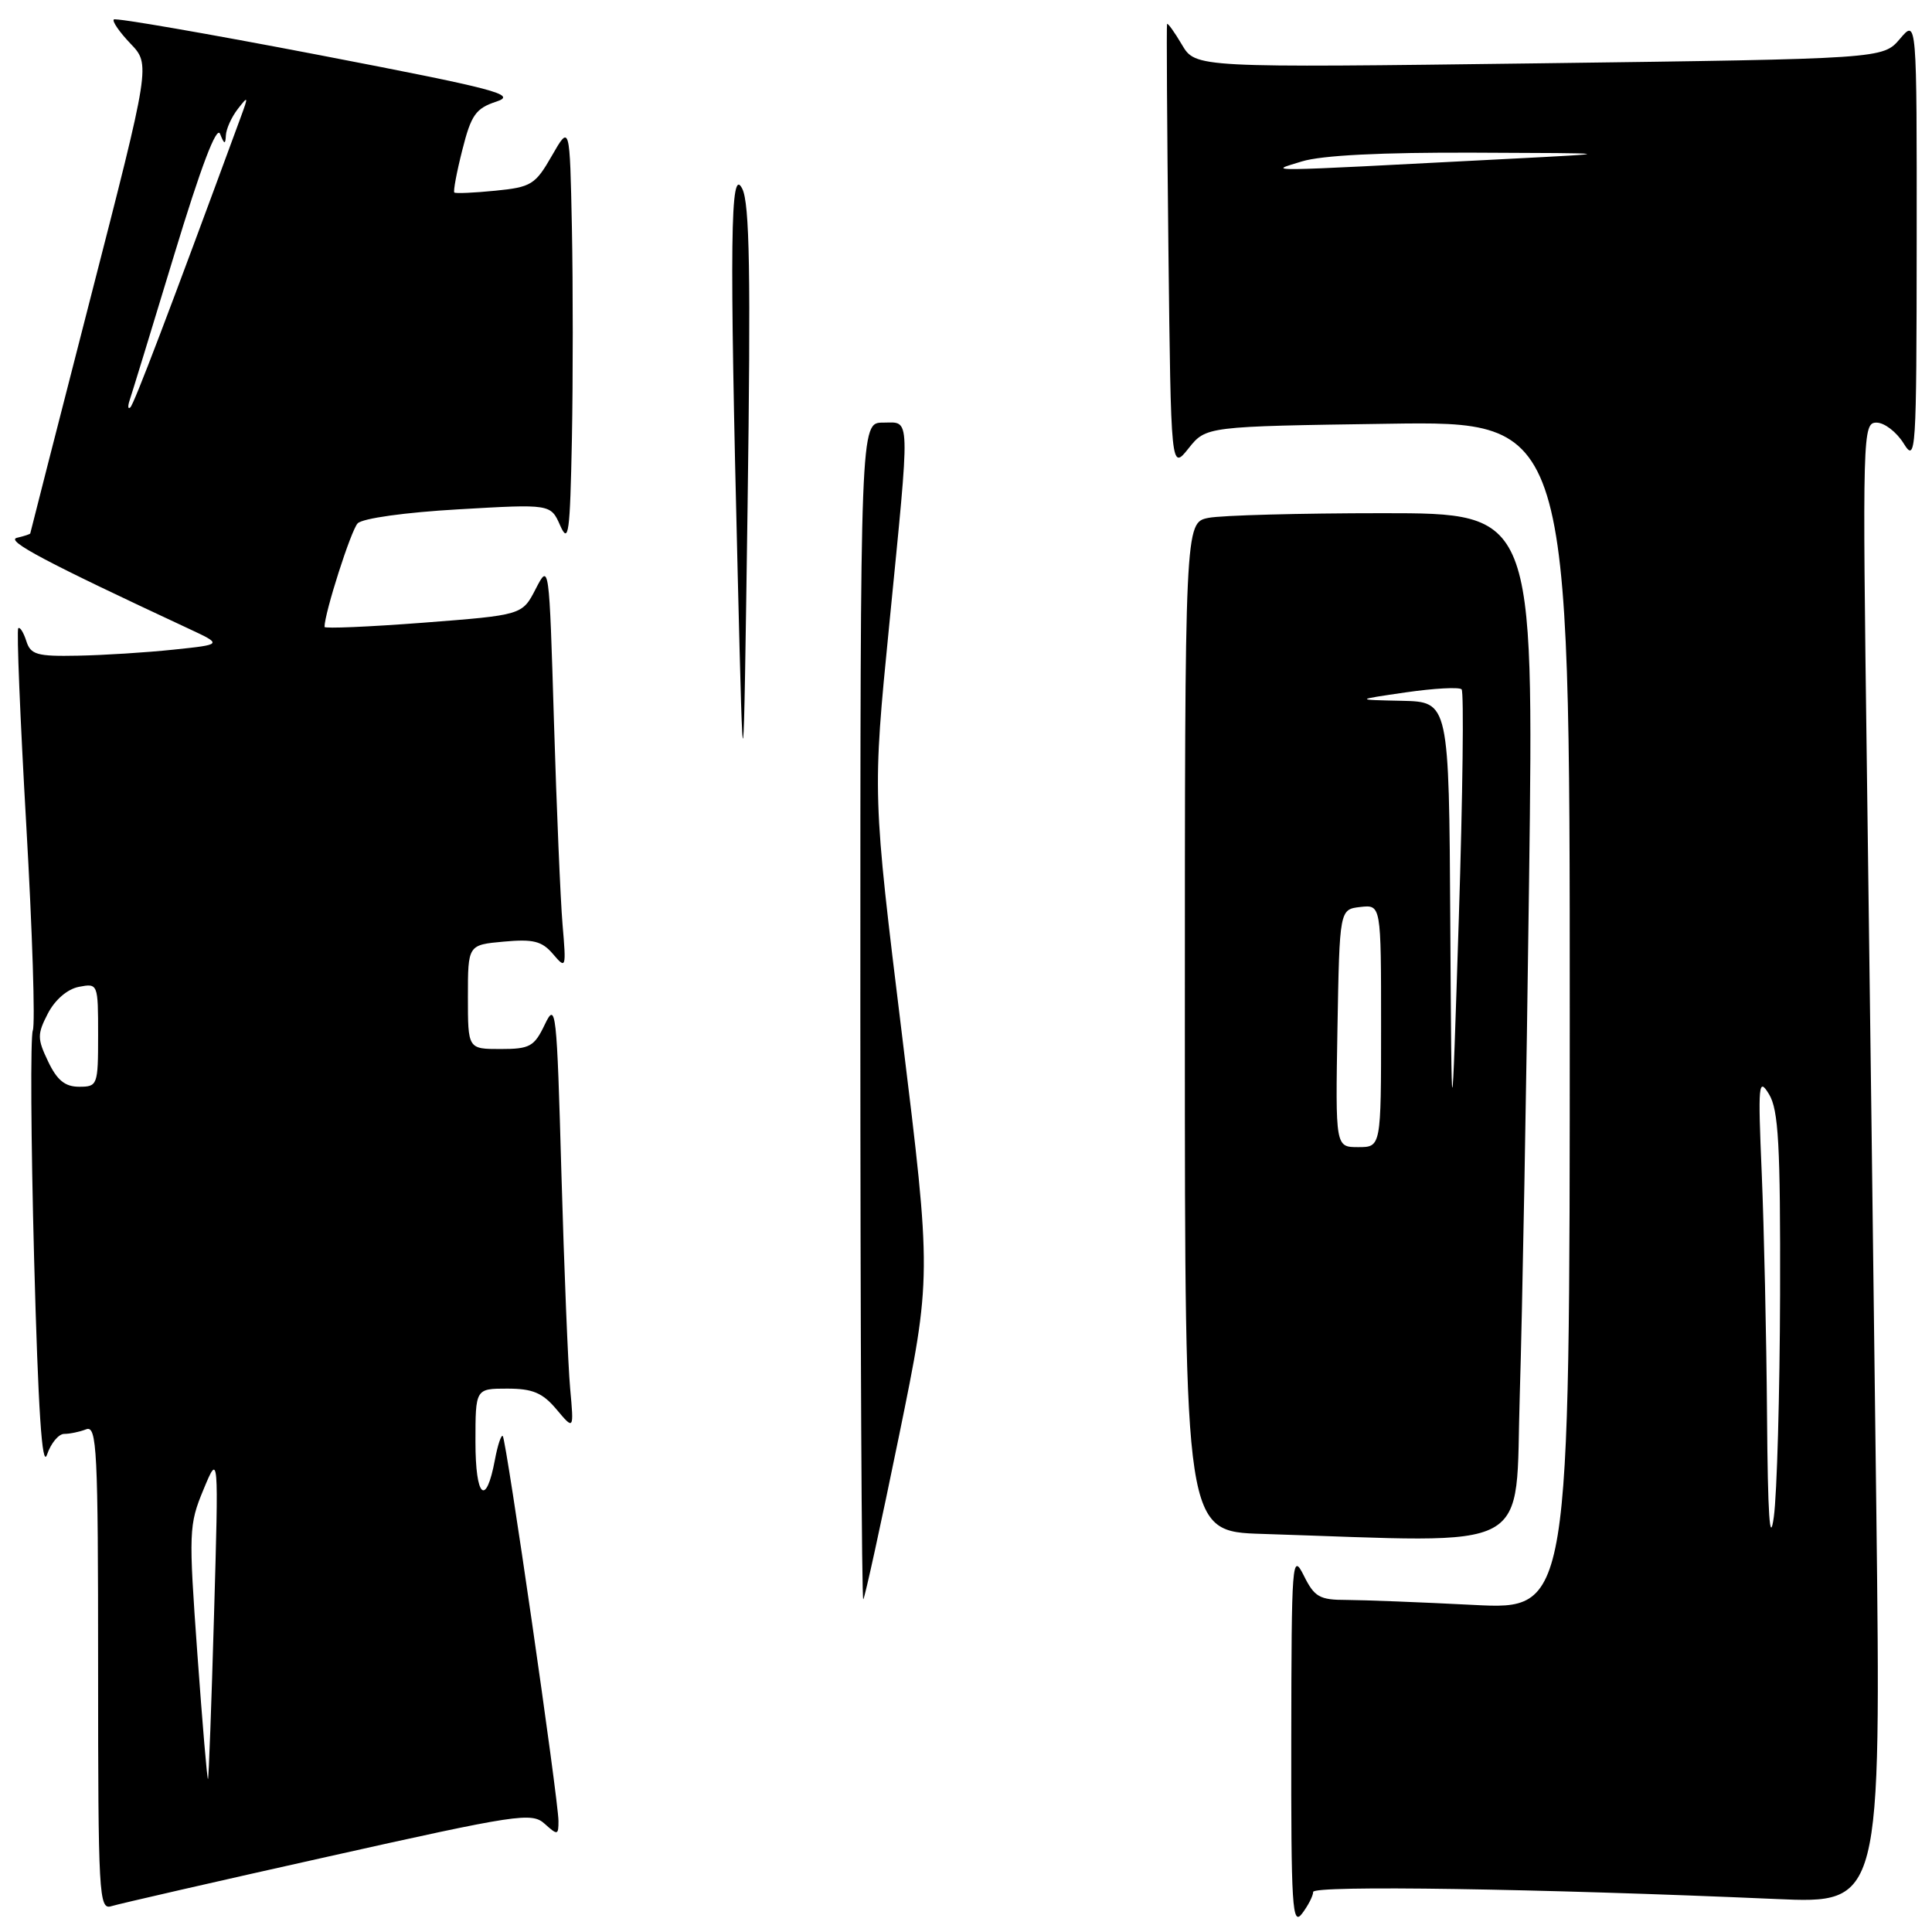 <?xml version="1.0" encoding="UTF-8" standalone="no"?>
<!DOCTYPE svg PUBLIC "-//W3C//DTD SVG 1.1//EN" "http://www.w3.org/Graphics/SVG/1.1/DTD/svg11.dtd" >
<svg xmlns="http://www.w3.org/2000/svg" xmlns:xlink="http://www.w3.org/1999/xlink" version="1.1" viewBox="0 0 256 256">
 <g >
 <path fill="currentColor"
d=" M 174.00 250.69 C 174.00 249.79 203.88 250.25 235.37 251.63 C 249.25 252.24 249.25 252.24 248.62 199.87 C 248.27 171.07 247.71 126.91 247.37 101.75 C 246.78 57.34 246.81 56.00 248.65 56.00 C 249.69 56.00 251.30 57.24 252.24 58.75 C 253.87 61.38 253.95 60.21 253.97 32.00 C 253.99 2.50 253.99 2.50 251.75 5.15 C 249.50 7.79 249.50 7.79 203.96 8.39 C 158.42 8.98 158.42 8.98 156.61 5.92 C 155.62 4.24 154.73 3.01 154.64 3.18 C 154.56 3.36 154.64 16.74 154.82 32.91 C 155.16 62.33 155.16 62.33 157.49 59.41 C 159.81 56.50 159.81 56.50 183.90 56.15 C 208.00 55.79 208.00 55.79 208.00 134.55 C 208.00 213.31 208.00 213.31 195.25 212.66 C 188.24 212.30 180.67 212.01 178.43 212.00 C 174.84 212.00 174.17 211.62 172.75 208.75 C 171.21 205.67 171.13 206.79 171.10 230.50 C 171.07 252.69 171.23 255.28 172.53 253.56 C 173.34 252.49 174.00 251.20 174.00 250.69 Z  M 43.42 246.02 C 68.61 240.39 70.46 240.11 72.17 241.66 C 73.89 243.21 74.00 243.18 74.00 241.29 C 74.00 238.53 67.08 190.75 66.62 190.28 C 66.41 190.08 65.94 191.49 65.58 193.42 C 64.40 199.74 63.00 198.46 63.00 191.06 C 63.00 184.00 63.00 184.00 67.21 184.00 C 70.58 184.00 71.89 184.55 73.74 186.75 C 76.05 189.50 76.05 189.50 75.55 184.00 C 75.27 180.97 74.75 168.15 74.39 155.50 C 73.78 133.74 73.66 132.67 72.19 135.75 C 70.79 138.68 70.21 139.00 66.32 139.00 C 62.00 139.00 62.00 139.00 62.00 132.10 C 62.00 125.20 62.00 125.20 66.75 124.77 C 70.66 124.41 71.81 124.70 73.27 126.41 C 75.00 128.44 75.04 128.34 74.54 122.50 C 74.26 119.20 73.75 107.07 73.40 95.54 C 72.77 74.64 72.76 74.59 70.98 78.04 C 69.20 81.50 69.20 81.50 56.10 82.51 C 48.90 83.06 43.00 83.31 43.00 83.07 C 43.00 81.24 46.51 70.26 47.39 69.35 C 48.03 68.68 53.71 67.89 60.73 67.49 C 72.97 66.78 72.97 66.78 74.23 69.64 C 75.34 72.14 75.53 70.72 75.78 58.19 C 75.93 50.32 75.93 37.72 75.78 30.19 C 75.50 16.50 75.50 16.50 73.13 20.63 C 70.93 24.47 70.40 24.80 65.63 25.27 C 62.81 25.55 60.37 25.66 60.20 25.51 C 60.04 25.36 60.51 22.82 61.26 19.87 C 62.43 15.22 63.04 14.36 65.78 13.46 C 68.57 12.54 65.82 11.82 42.23 7.28 C 27.54 4.46 15.32 2.34 15.08 2.58 C 14.84 2.82 15.84 4.26 17.29 5.78 C 19.94 8.55 19.94 8.55 11.98 39.52 C 7.60 56.56 4.02 70.58 4.01 70.68 C 4.01 70.77 3.21 71.04 2.25 71.26 C 0.68 71.63 6.05 74.47 25.00 83.30 C 29.50 85.40 29.50 85.40 23.00 86.08 C 19.42 86.46 13.72 86.82 10.32 86.88 C 4.88 86.99 4.05 86.75 3.48 84.92 C 3.11 83.78 2.64 83.03 2.42 83.25 C 2.19 83.47 2.67 95.20 3.48 109.31 C 4.29 123.43 4.68 135.67 4.35 136.53 C 4.02 137.38 4.10 151.00 4.52 166.79 C 5.06 186.88 5.57 194.67 6.23 192.75 C 6.74 191.24 7.77 190.00 8.50 190.00 C 9.24 190.00 10.55 189.73 11.42 189.39 C 12.84 188.85 13.00 192.03 13.00 220.96 C 13.00 251.15 13.11 253.10 14.75 252.58 C 15.71 252.28 28.62 249.32 43.42 246.02 Z  M 201.38 184.75 C 201.71 174.16 202.27 143.56 202.61 116.75 C 203.24 68.00 203.24 68.00 183.24 68.00 C 172.25 68.00 161.84 68.28 160.13 68.62 C 157.00 69.25 157.00 69.25 157.00 136.09 C 157.00 202.93 157.00 202.93 167.25 203.25 C 203.92 204.41 200.71 206.15 201.38 184.75 Z  M 114.00 134.17 C 114.00 56.00 114.00 56.00 117.00 56.00 C 120.69 56.00 120.64 54.28 117.82 82.89 C 115.61 105.27 115.61 105.27 119.53 137.22 C 123.44 169.16 123.44 169.16 119.11 190.33 C 116.73 201.97 114.60 211.69 114.39 211.92 C 114.18 212.15 114.00 177.16 114.00 134.17 Z  M 97.75 76.09 C 96.65 31.65 96.77 21.88 98.35 25.00 C 99.33 26.95 99.49 36.22 99.06 67.00 C 98.50 106.50 98.50 106.50 97.75 76.09 Z  M 234.14 187.50 C 234.06 177.05 233.74 162.65 233.44 155.50 C 232.93 143.56 233.01 142.70 234.41 145.00 C 235.66 147.06 235.92 151.69 235.87 171.50 C 235.83 184.70 235.46 197.97 235.04 201.00 C 234.51 204.87 234.24 200.86 234.14 187.50 Z  M 172.50 21.39 C 175.13 20.58 183.01 20.18 195.50 20.23 C 214.50 20.30 214.50 20.30 199.50 21.07 C 166.13 22.80 168.03 22.78 172.50 21.39 Z  M 26.15 219.11 C 24.99 202.96 25.02 202.05 26.96 197.38 C 28.98 192.50 28.98 192.50 28.36 214.00 C 28.02 225.82 27.66 235.60 27.56 235.73 C 27.45 235.86 26.82 228.38 26.15 219.11 Z  M 6.38 140.66 C 4.93 137.62 4.92 137.05 6.35 134.28 C 7.30 132.46 8.94 131.05 10.46 130.76 C 12.98 130.28 13.00 130.33 13.00 137.14 C 13.00 143.80 12.93 144.00 10.48 144.00 C 8.62 144.00 7.56 143.14 6.38 140.66 Z  M 17.19 53.00 C 17.47 52.17 20.13 43.51 23.09 33.74 C 26.63 22.07 28.71 16.59 29.16 17.74 C 29.72 19.15 29.87 19.19 29.93 17.94 C 29.97 17.08 30.68 15.51 31.51 14.44 C 32.90 12.65 32.93 12.73 31.91 15.50 C 22.40 41.36 17.76 53.56 17.27 53.98 C 16.95 54.27 16.91 53.83 17.19 53.00 Z  M 177.22 136.25 C 177.50 120.50 177.50 120.50 180.25 120.18 C 183.00 119.87 183.00 119.87 183.00 135.93 C 183.00 152.00 183.00 152.00 179.97 152.00 C 176.95 152.00 176.95 152.00 177.22 136.25 Z  M 192.17 122.25 C 192.00 93.00 192.00 93.00 185.75 92.86 C 179.50 92.73 179.50 92.73 186.29 91.74 C 190.03 91.20 193.35 91.02 193.67 91.34 C 193.99 91.66 193.82 105.33 193.30 121.71 C 192.35 151.50 192.35 151.50 192.17 122.25 Z "/>
</g>
</svg>